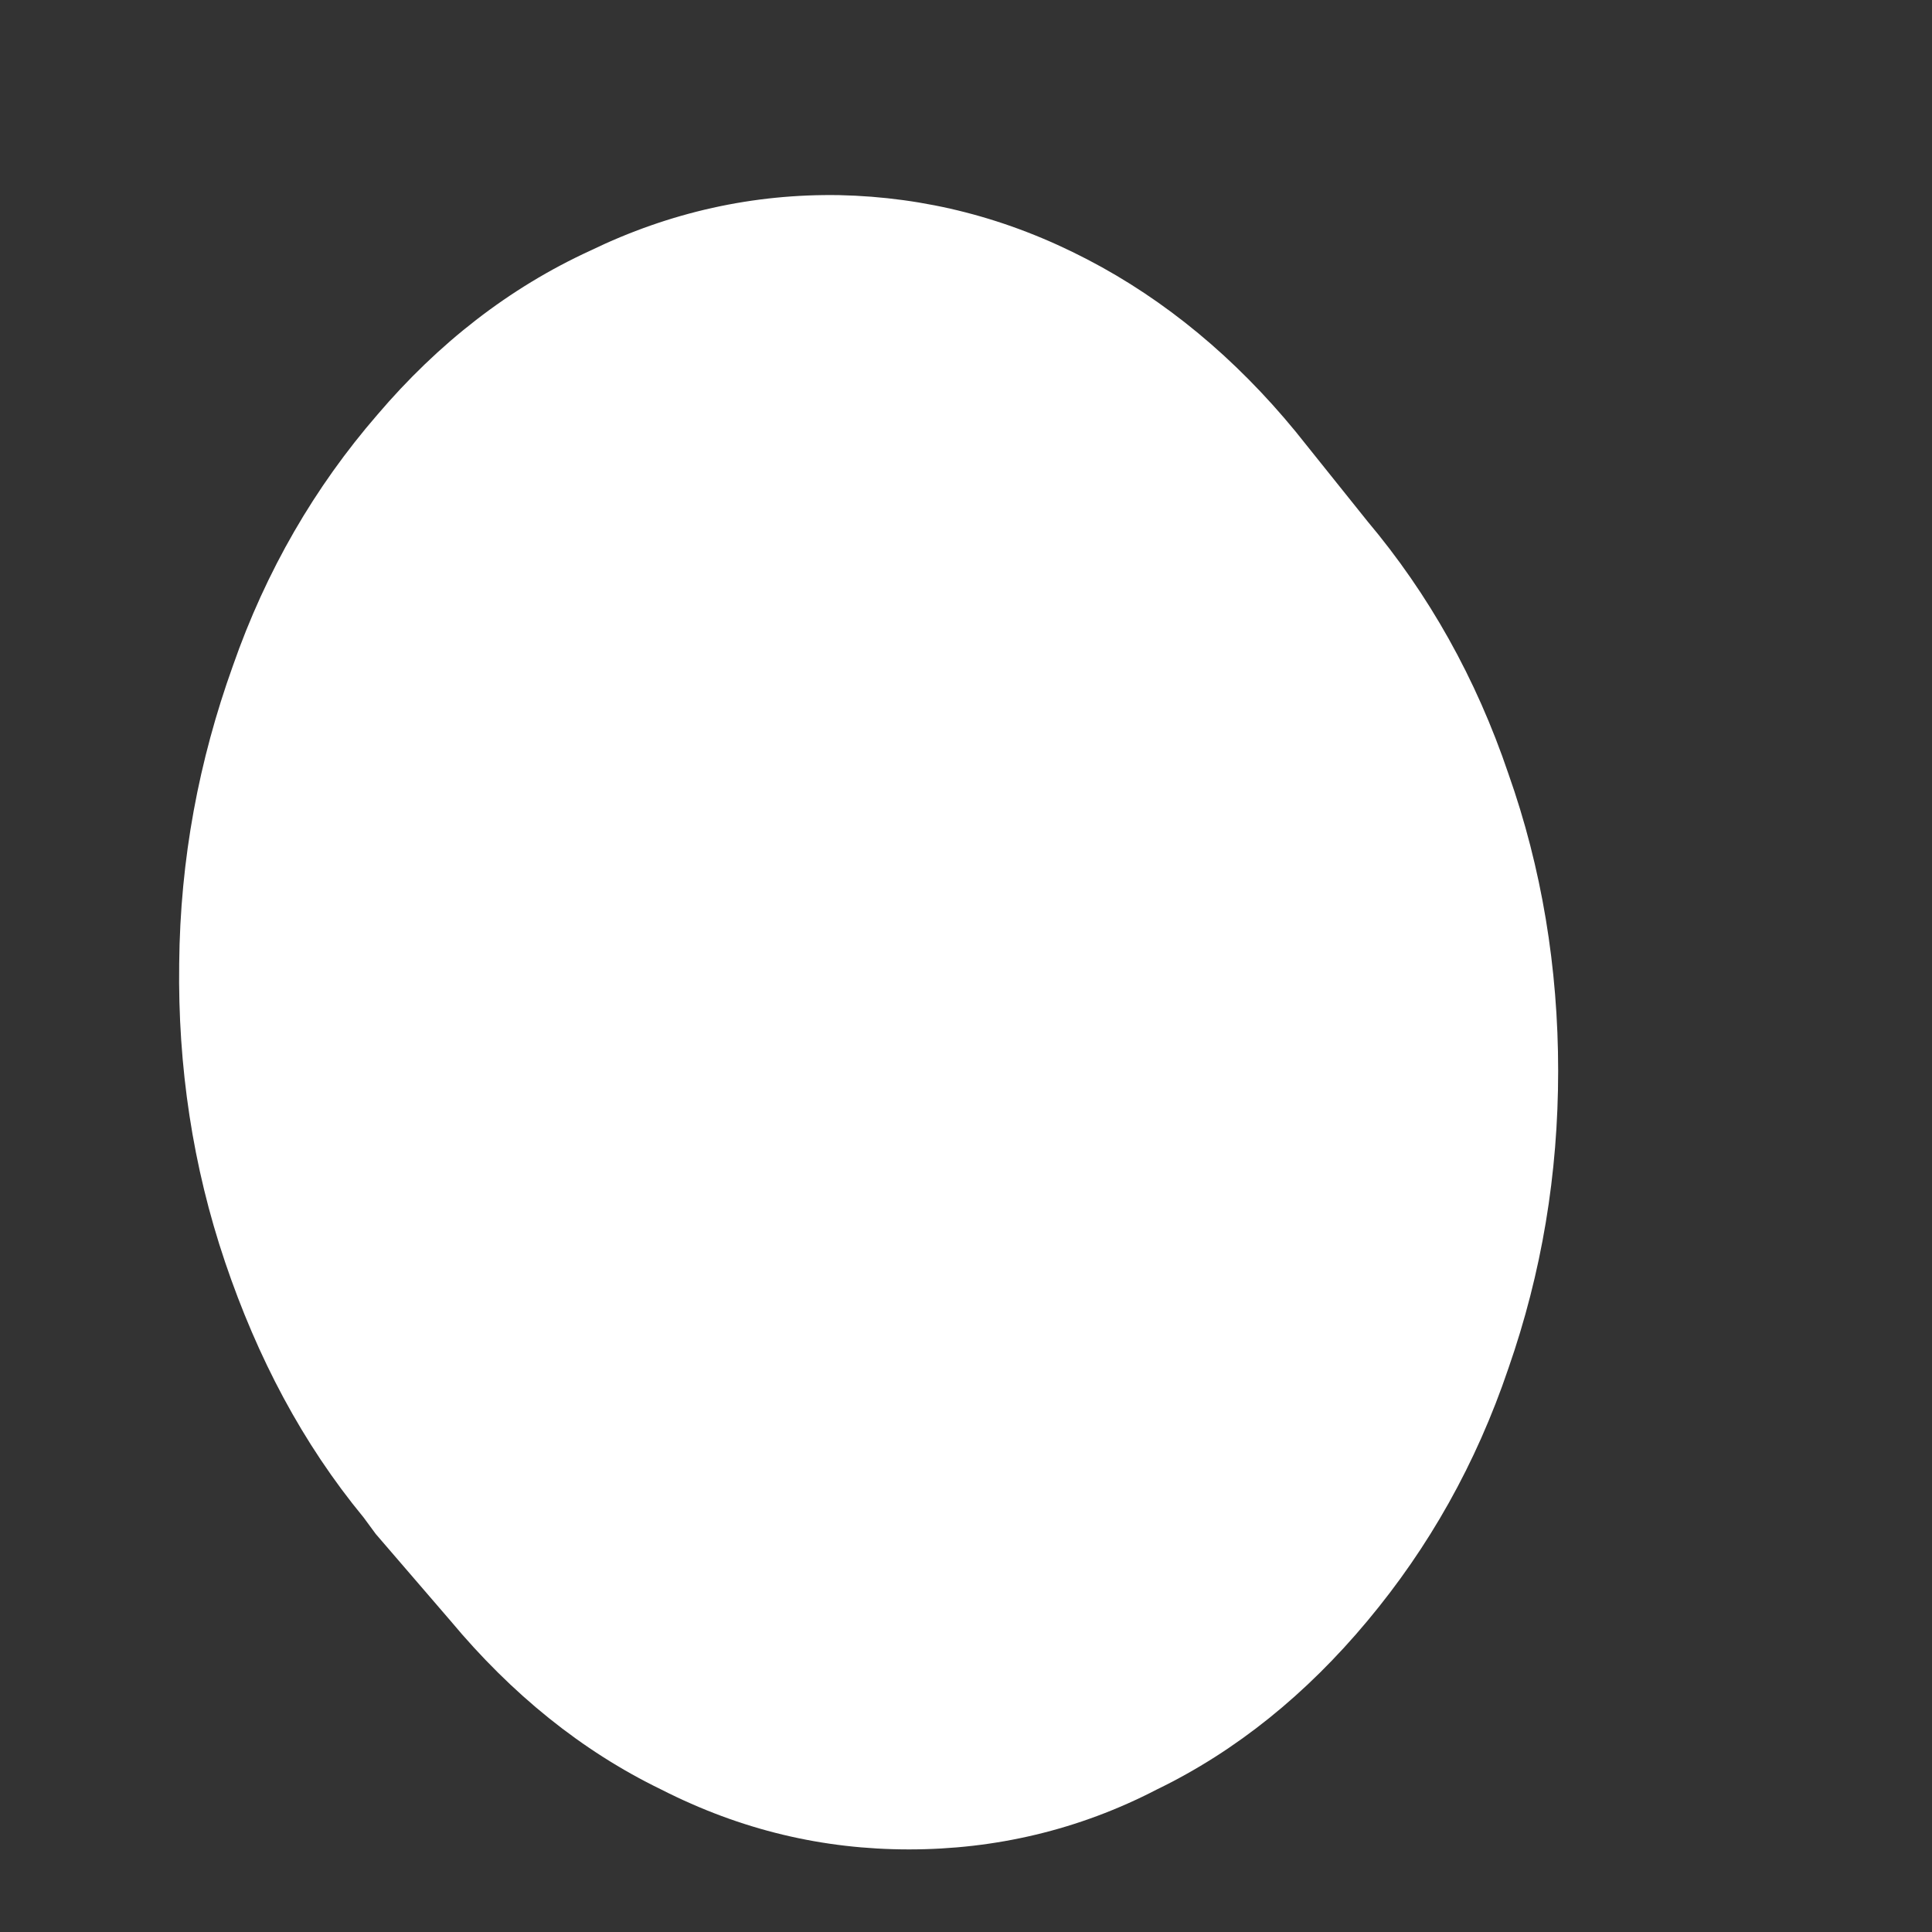 <svg width="4" height="4" viewBox="0 0 4 4" fill="none" xmlns="http://www.w3.org/2000/svg">
<rect x="0" y="0" width="4" height="4" fill="#333333" stroke="none"/>
<path d="M0.778 3.176L0.933 3.356C1.059 3.507 1.204 3.625 1.369 3.705C1.534 3.789 1.704 3.829 1.882 3.829C2.06 3.829 2.233 3.789 2.395 3.705C2.56 3.625 2.705 3.507 2.831 3.356C2.958 3.204 3.056 3.031 3.123 2.833C3.192 2.635 3.226 2.431 3.226 2.217C3.226 2.004 3.192 1.797 3.123 1.602C3.056 1.404 2.958 1.23 2.831 1.079L2.682 0.893C2.558 0.742 2.413 0.621 2.251 0.537C2.086 0.451 1.916 0.408 1.738 0.404C1.56 0.401 1.387 0.439 1.222 0.519C1.054 0.596 0.907 0.711 0.781 0.859C0.652 1.008 0.551 1.181 0.482 1.379C0.412 1.574 0.373 1.778 0.371 1.995C0.368 2.208 0.399 2.415 0.466 2.613C0.533 2.811 0.626 2.988 0.753 3.142L0.778 3.176Z" fill="white"/>
</svg>
